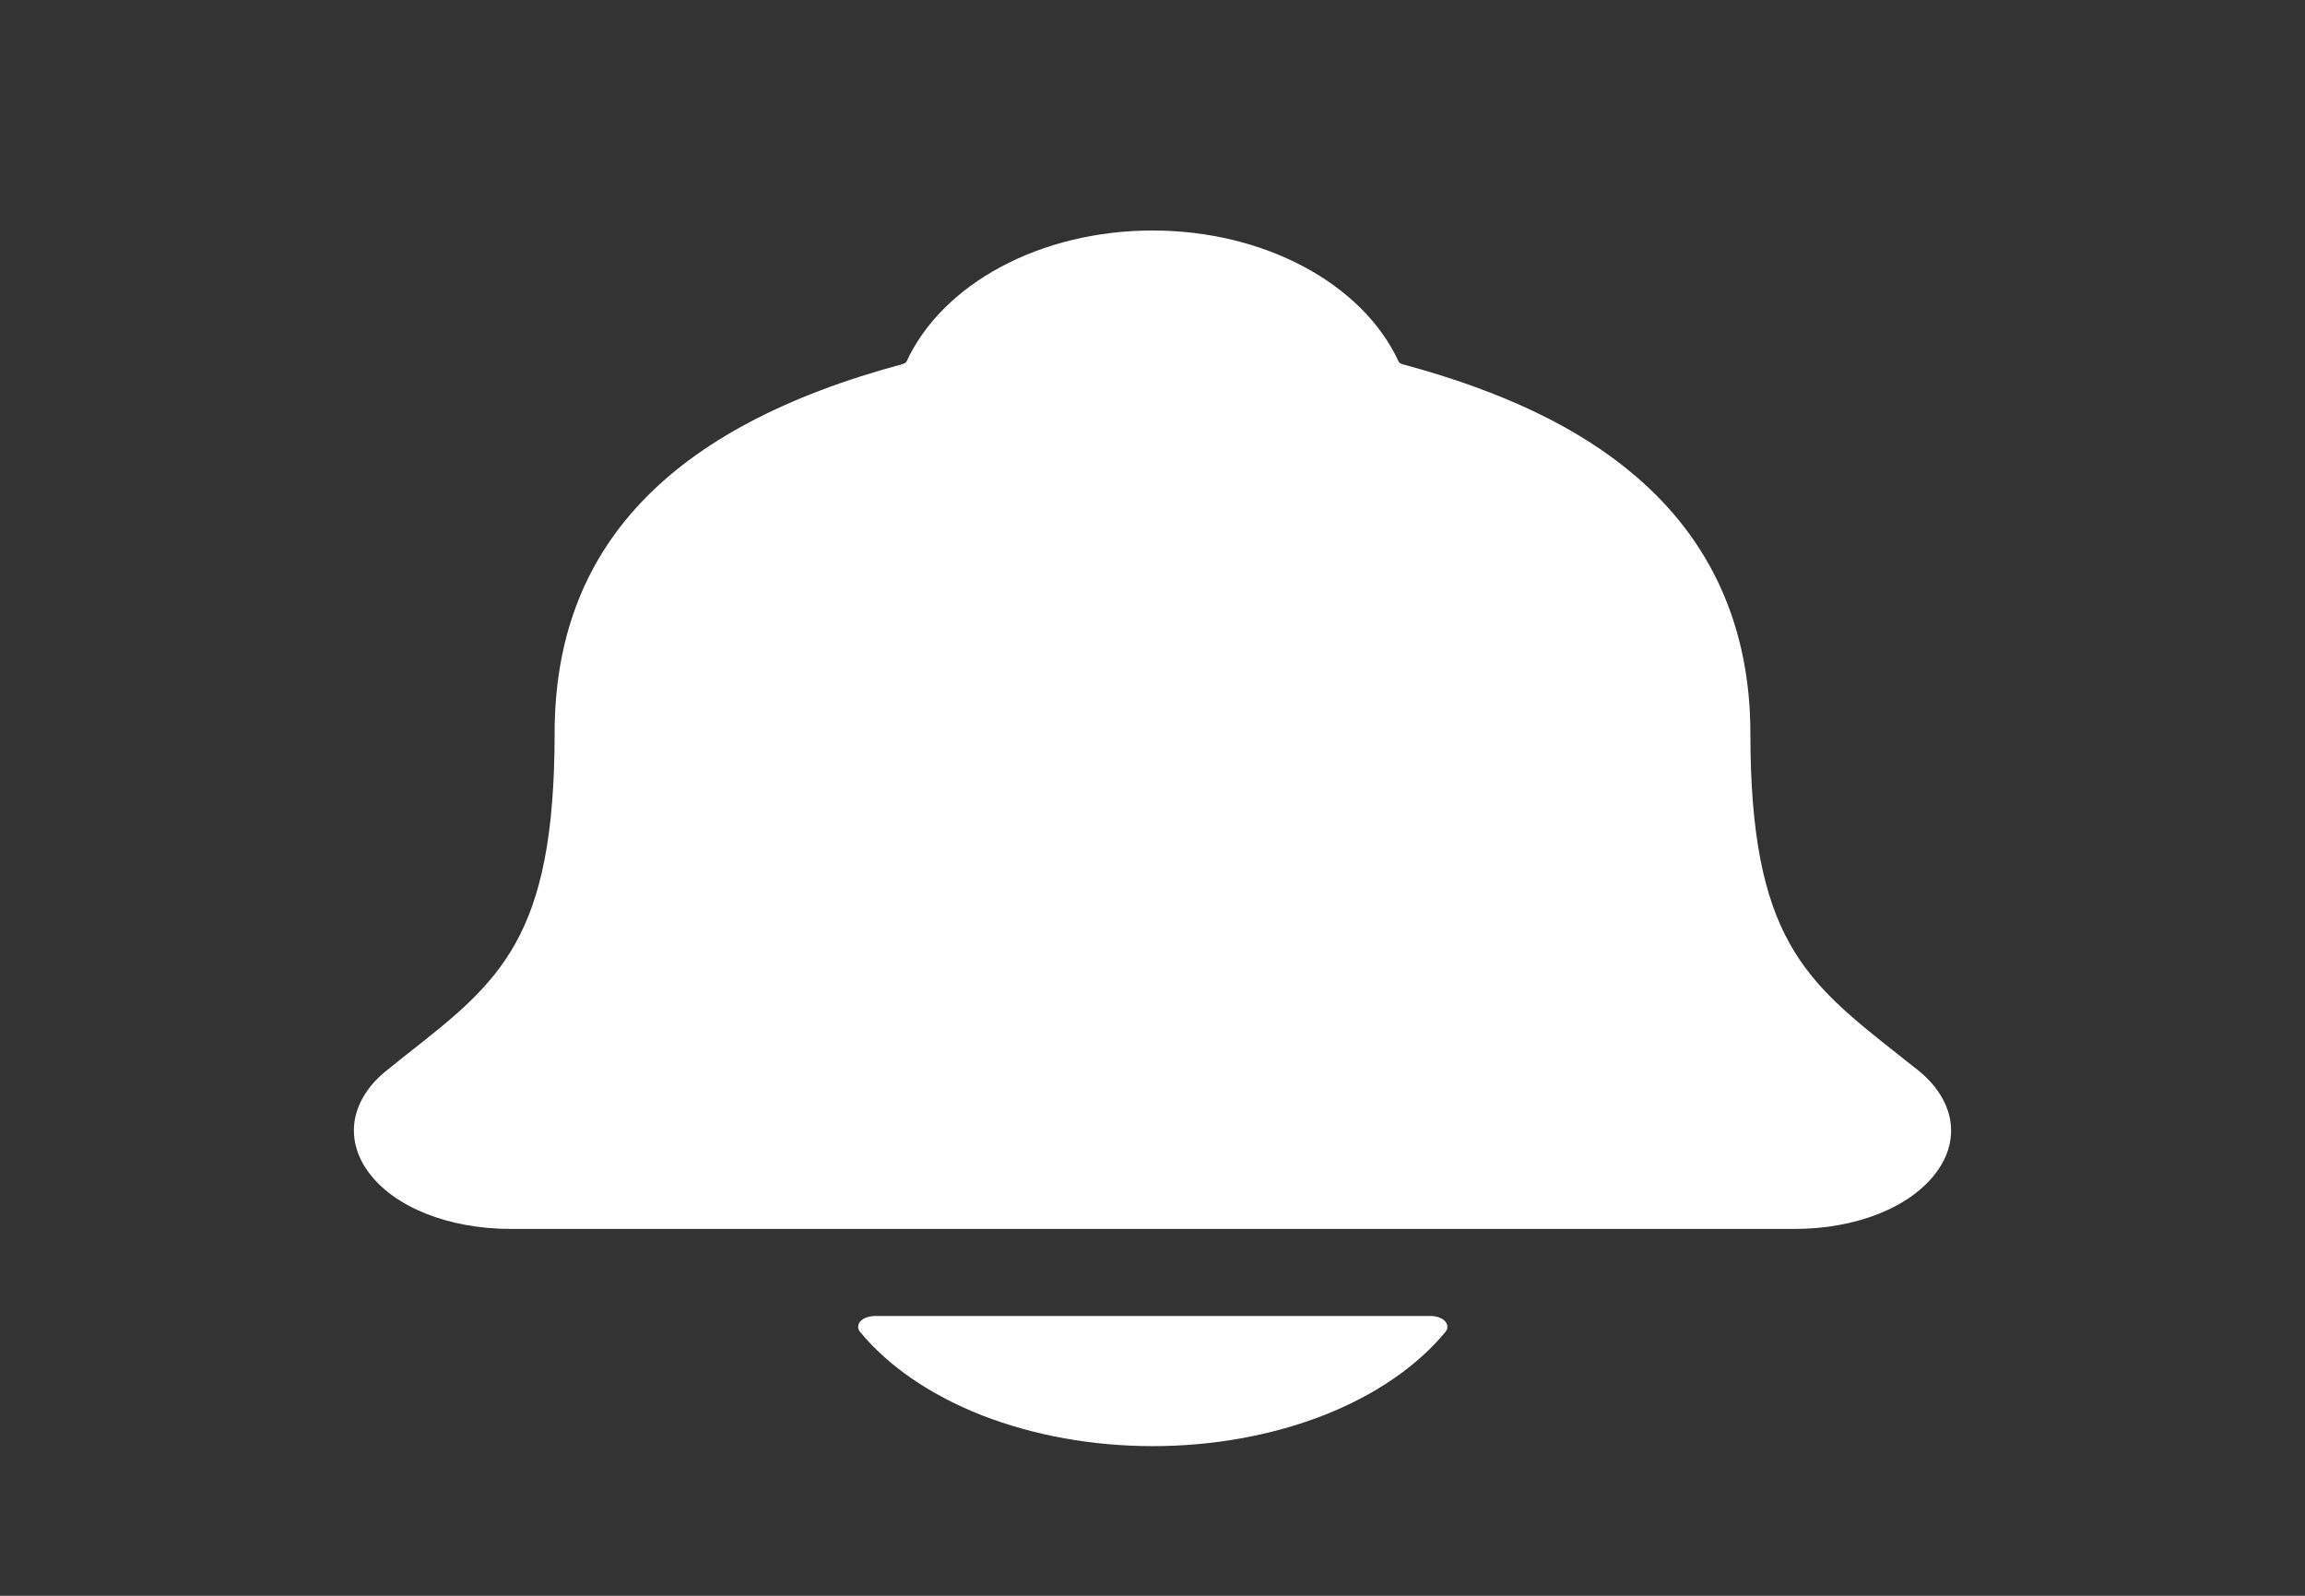 <svg width="13" height="9" viewBox="0 0 13 9" fill="none" xmlns="http://www.w3.org/2000/svg">
<rect x="0" y="0" width="13" height="9" fill="#333333" stroke="none"/>
<g clip-path="url(#clip0_3530_4667)">
<path d="M10.814 6.033C10.775 6.003 10.737 5.972 10.7 5.943C10.184 5.535 9.872 5.29 9.872 4.137C9.872 3.54 9.653 3.05 9.222 2.683C8.905 2.412 8.475 2.206 7.909 2.054C7.901 2.051 7.895 2.048 7.89 2.043C7.686 1.598 7.129 1.3 6.5 1.3C5.871 1.3 5.314 1.598 5.111 2.043C5.105 2.047 5.099 2.05 5.092 2.053C3.77 2.408 3.128 3.09 3.128 4.136C3.128 5.29 2.817 5.535 2.3 5.942C2.263 5.972 2.225 6.002 2.186 6.033C2.085 6.112 2.022 6.208 2.002 6.31C1.983 6.412 2.009 6.516 2.077 6.609C2.221 6.808 2.53 6.931 2.881 6.931H10.121C10.471 6.931 10.777 6.808 10.922 6.61C10.991 6.517 11.017 6.413 10.998 6.311C10.978 6.209 10.915 6.113 10.814 6.033Z" fill="white"/>
<path d="M6.501 8.156C6.84 8.156 7.172 8.096 7.463 7.983C7.754 7.869 7.992 7.706 8.152 7.512C8.16 7.502 8.164 7.492 8.163 7.481C8.163 7.471 8.158 7.461 8.15 7.451C8.141 7.442 8.13 7.435 8.116 7.43C8.101 7.425 8.086 7.422 8.069 7.422H4.934C4.918 7.422 4.902 7.425 4.888 7.43C4.874 7.435 4.862 7.442 4.853 7.451C4.845 7.46 4.84 7.471 4.84 7.481C4.839 7.492 4.843 7.502 4.851 7.512C5.011 7.706 5.249 7.869 5.54 7.983C5.831 8.096 6.163 8.156 6.501 8.156Z" fill="white"/>
</g>
<defs>
<clipPath id="clip0_3530_4667">
<rect width="12" height="7.836" fill="white" transform="translate(0.5 0.811)"/>
</clipPath>
</defs>
</svg>
